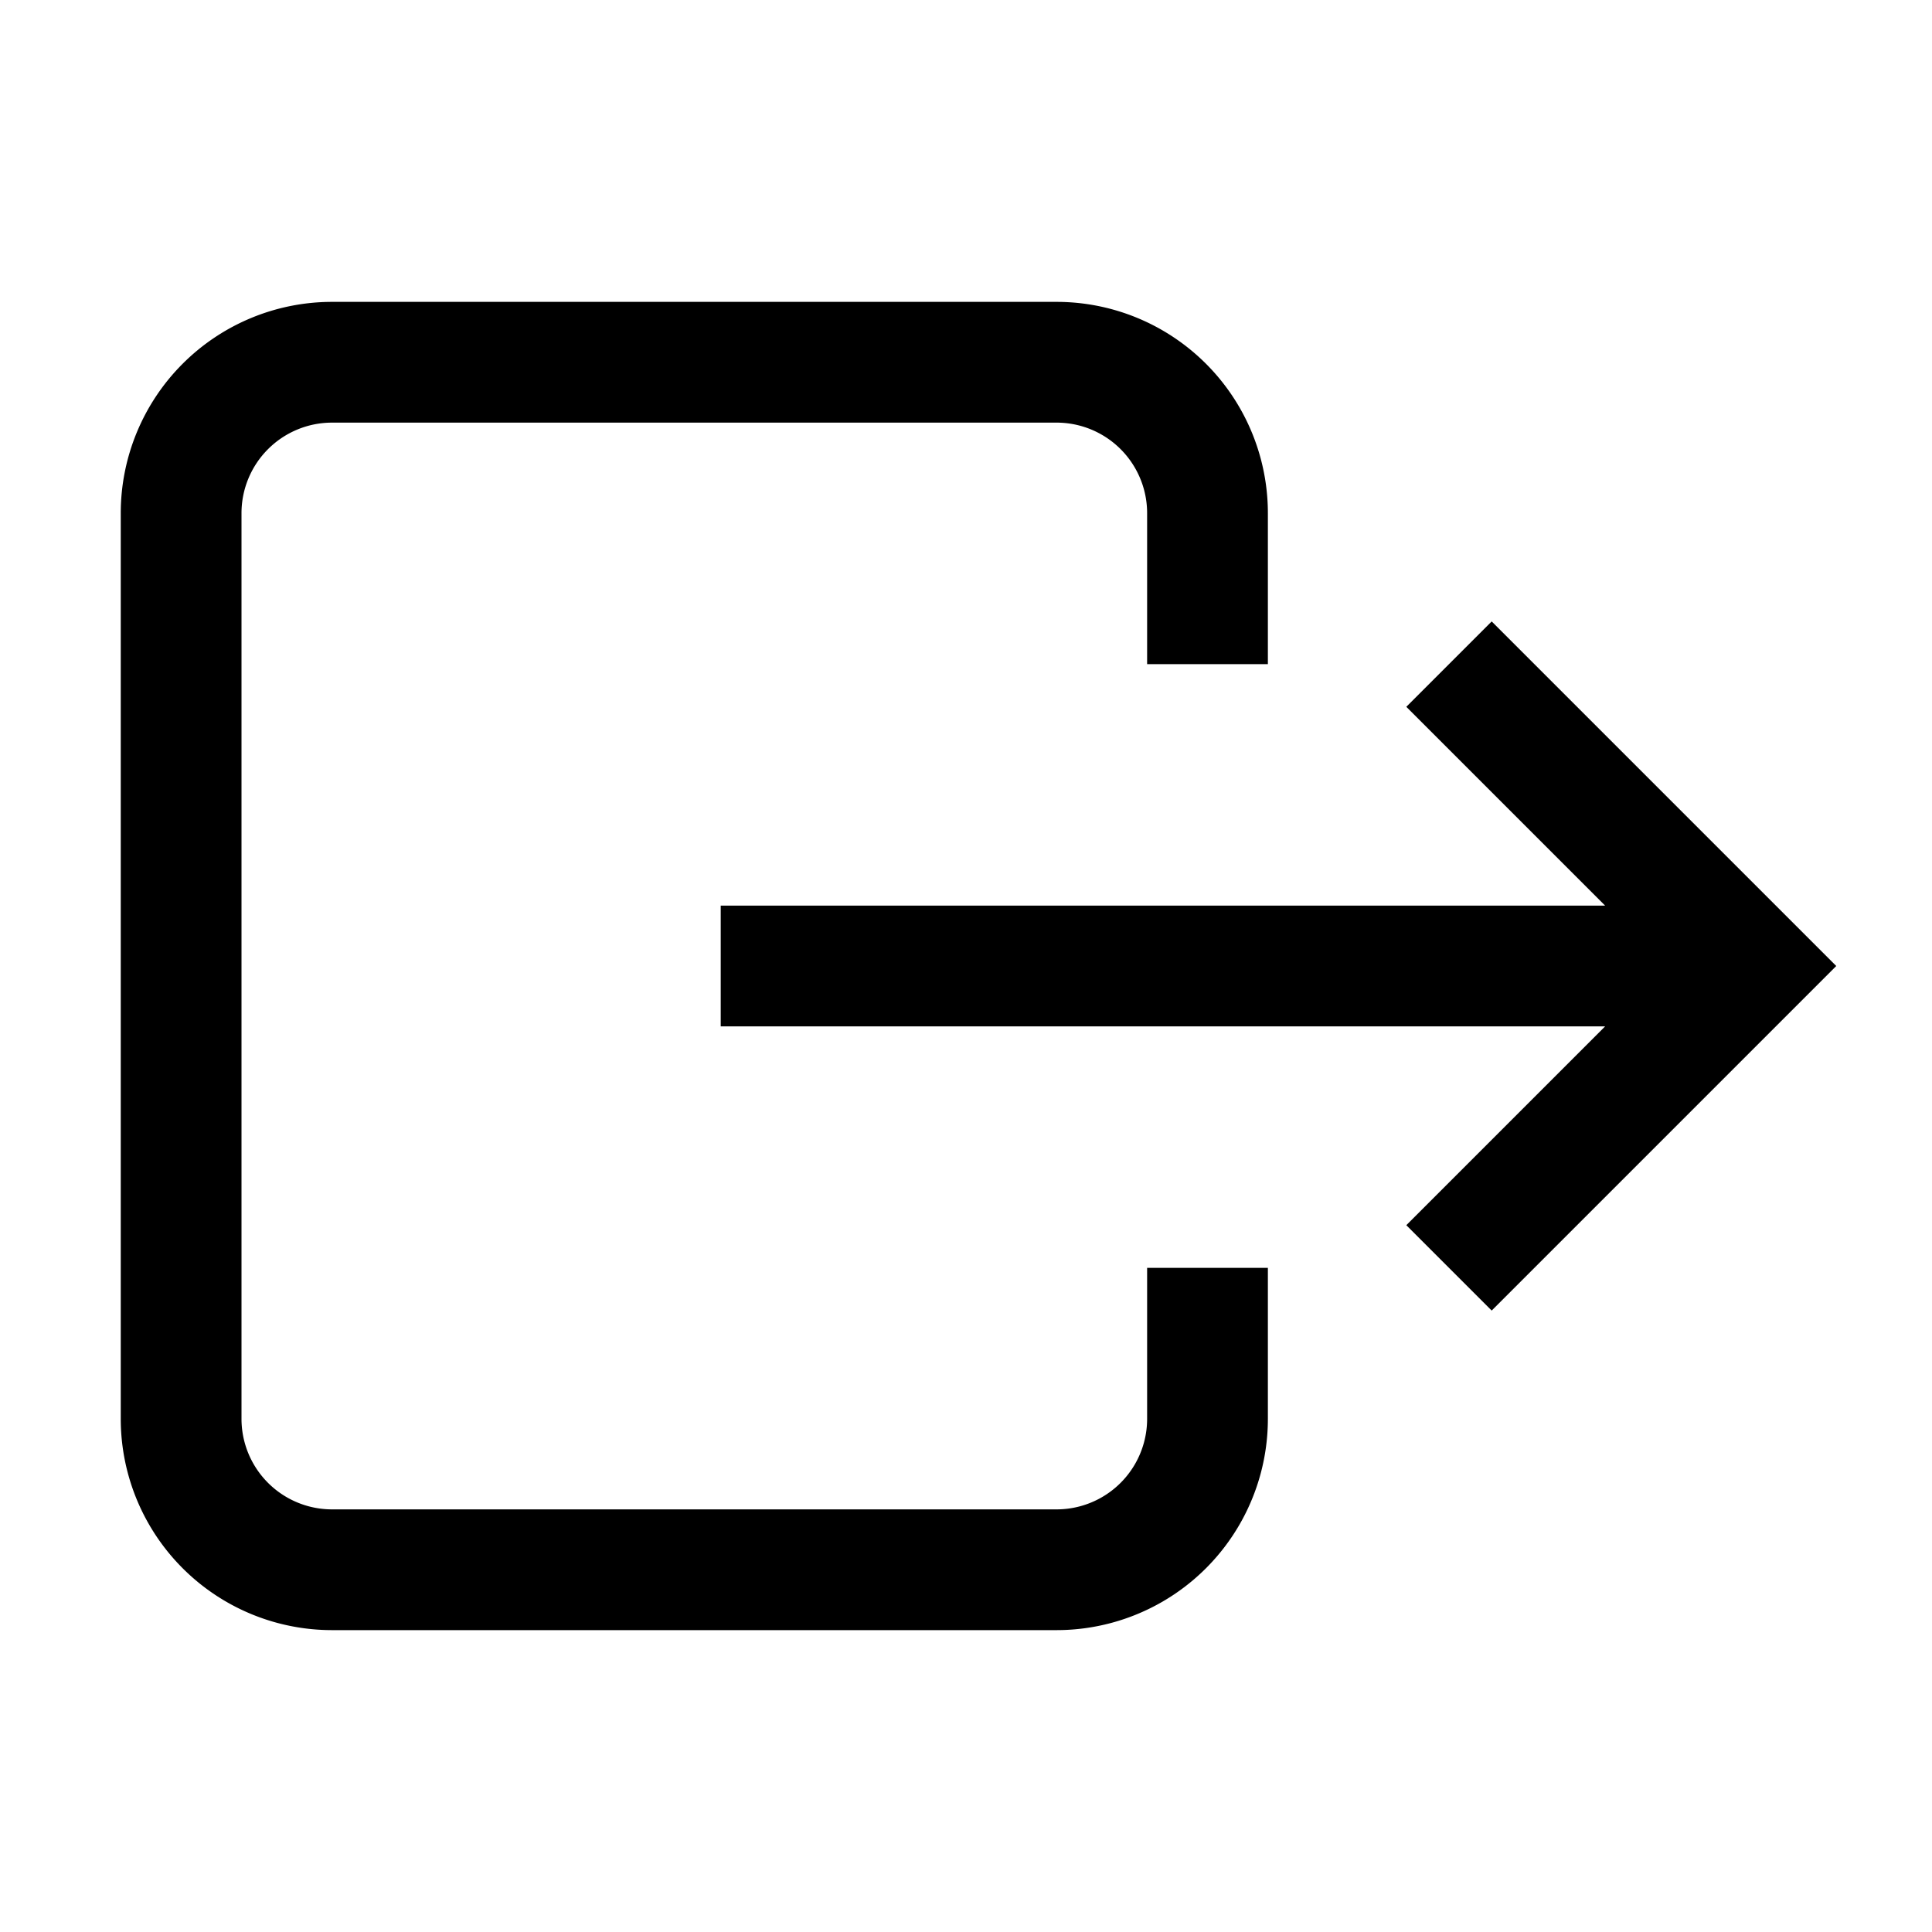 <svg xmlns="http://www.w3.org/2000/svg" width="46.08" height="46.08" viewBox="0 0 512 512" stroke="currentColor">
    <path fill="none" stroke-width="32" d="M320 176v-40a40 40 0 00-40-40H88a40 40 0 00-40 40v240a40 40 0 0040 40h192a40 40 0 0040-40v-40M384 176l80 80-80 80M191 256h273" />
</svg>
